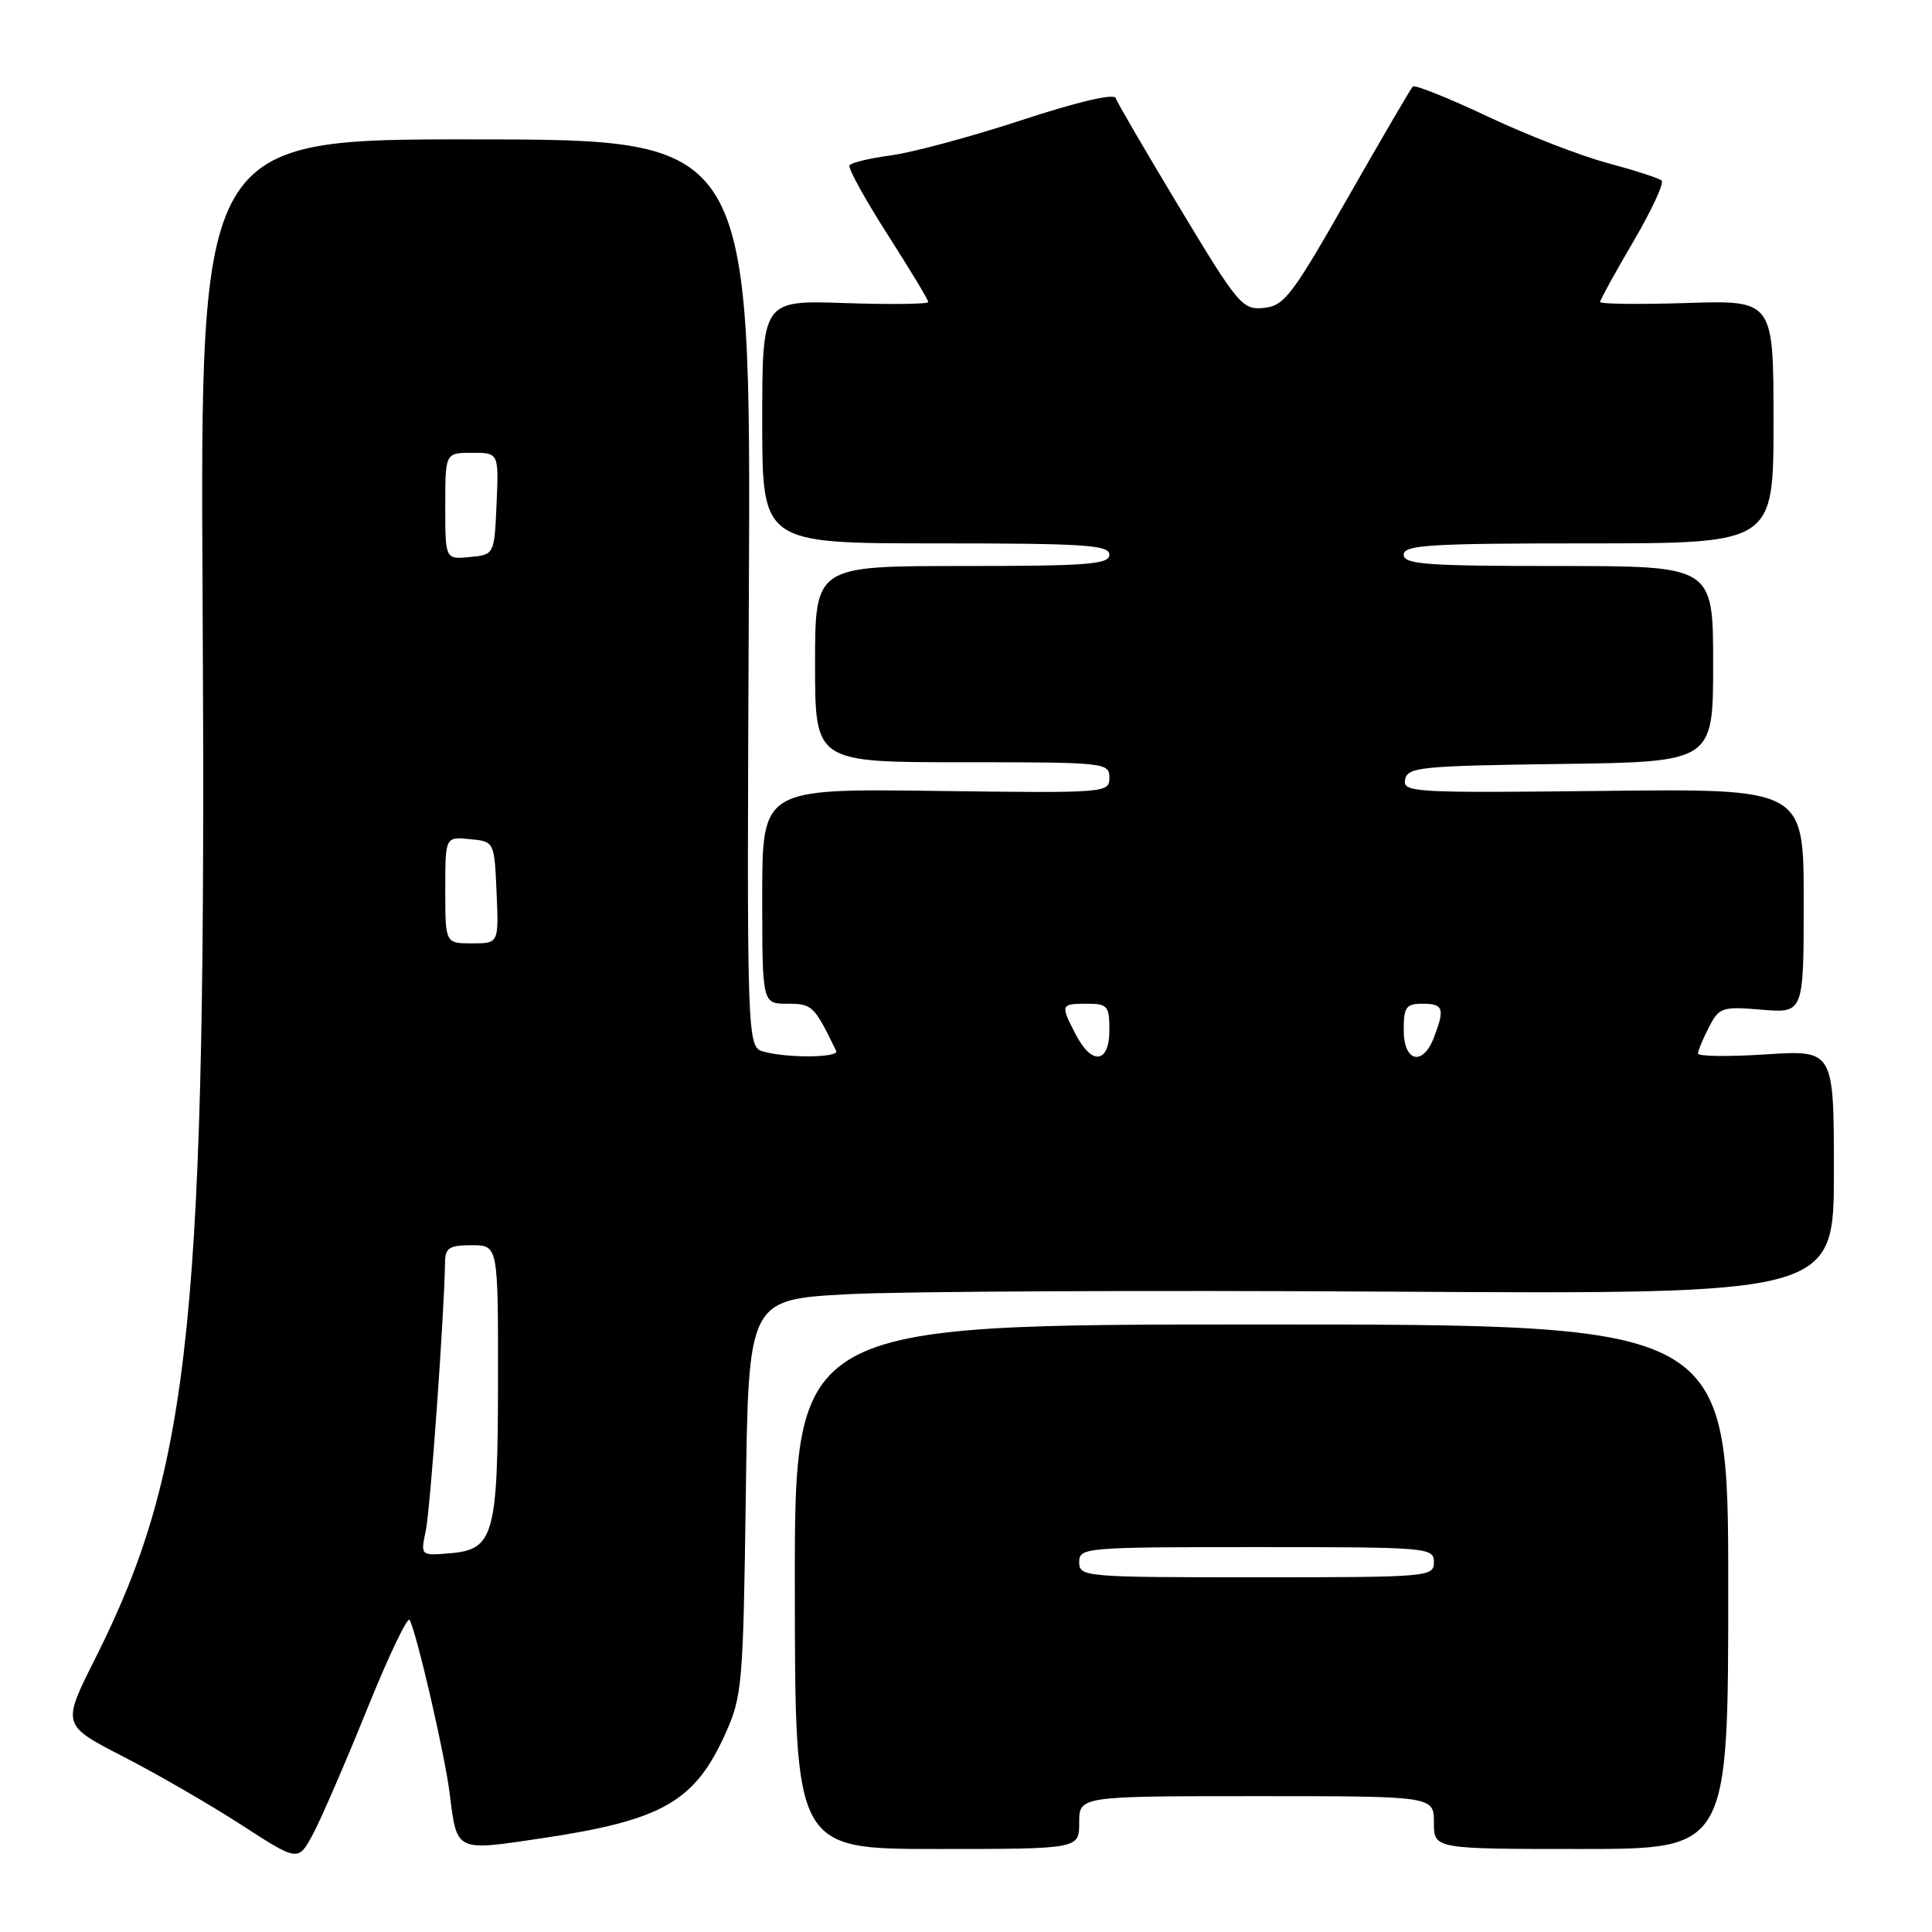 <?xml version="1.0" encoding="UTF-8" standalone="no"?>
<!DOCTYPE svg PUBLIC "-//W3C//DTD SVG 1.1//EN" "http://www.w3.org/Graphics/SVG/1.1/DTD/svg11.dtd" >
<svg xmlns="http://www.w3.org/2000/svg" xmlns:xlink="http://www.w3.org/1999/xlink" version="1.1" viewBox="0 0 256 256">
 <g >
 <path fill="currentColor"
d=" M 48.57 226.65 C 51.42 219.58 53.99 214.18 54.27 214.65 C 55.17 216.17 58.92 232.36 59.58 237.62 C 60.56 245.43 60.29 245.30 71.79 243.58 C 87.80 241.19 92.07 238.74 96.15 229.65 C 98.34 224.77 98.48 223.12 98.82 198.35 C 99.17 172.20 99.17 172.20 112.33 171.49 C 119.58 171.11 151.94 170.95 184.25 171.15 C 243.00 171.50 243.00 171.50 243.00 155.31 C 243.00 139.13 243.00 139.13 234.00 139.71 C 229.05 140.03 225.00 139.98 225.00 139.60 C 225.00 139.21 225.65 137.65 226.44 136.11 C 227.81 133.47 228.17 133.35 233.44 133.79 C 239.00 134.25 239.00 134.25 239.00 119.37 C 239.00 104.50 239.00 104.50 212.42 104.80 C 187.29 105.08 185.85 105.00 186.18 103.30 C 186.50 101.65 188.20 101.48 206.76 101.23 C 227.00 100.96 227.00 100.96 227.00 87.98 C 227.00 75.00 227.00 75.00 206.50 75.00 C 188.94 75.00 186.00 74.78 186.00 73.50 C 186.00 72.21 189.39 72.00 210.50 72.00 C 235.00 72.00 235.00 72.00 235.00 55.89 C 235.00 39.78 235.00 39.78 223.50 40.15 C 217.18 40.35 212.01 40.29 212.02 40.01 C 212.03 39.73 214.01 36.12 216.43 32.00 C 218.85 27.88 220.53 24.24 220.17 23.92 C 219.80 23.60 216.57 22.56 213.00 21.60 C 209.43 20.65 202.27 17.87 197.09 15.42 C 191.92 12.98 187.47 11.20 187.20 11.46 C 186.94 11.73 183.06 18.37 178.58 26.22 C 171.20 39.17 170.17 40.53 167.47 40.80 C 164.62 41.08 164.10 40.46 156.33 27.57 C 151.85 20.13 148.02 13.57 147.83 12.99 C 147.62 12.35 142.73 13.50 135.37 15.92 C 128.70 18.11 120.94 20.20 118.10 20.58 C 115.27 20.96 112.78 21.55 112.56 21.91 C 112.34 22.26 114.60 26.37 117.58 31.03 C 120.56 35.69 123.00 39.73 123.00 40.02 C 123.00 40.30 118.05 40.36 112.00 40.16 C 101.00 39.78 101.00 39.78 101.00 55.89 C 101.00 72.00 101.00 72.00 124.00 72.00 C 143.78 72.00 147.00 72.21 147.00 73.50 C 147.00 74.78 144.17 75.00 127.50 75.00 C 108.00 75.00 108.00 75.00 108.00 88.00 C 108.00 101.00 108.00 101.00 127.50 101.00 C 146.50 101.00 147.00 101.05 147.00 103.05 C 147.00 105.07 146.63 105.10 124.00 104.80 C 101.00 104.50 101.00 104.50 101.00 118.75 C 101.00 133.00 101.00 133.00 104.34 133.00 C 107.63 133.00 107.87 133.23 110.80 139.25 C 111.24 140.15 104.45 140.23 101.23 139.36 C 98.95 138.75 98.95 138.75 99.23 78.63 C 99.50 18.50 99.50 18.50 63.00 18.47 C 26.50 18.43 26.50 18.43 26.85 79.97 C 27.39 174.67 25.39 194.34 12.60 219.80 C 8.19 228.57 8.19 228.57 16.35 232.77 C 20.83 235.07 27.88 239.15 32.00 241.82 C 39.50 246.67 39.50 246.67 41.44 243.09 C 42.51 241.11 45.71 233.72 48.57 226.65 Z  M 143.00 241.50 C 143.00 238.00 143.00 238.00 166.50 238.00 C 190.00 238.00 190.00 238.00 190.00 241.50 C 190.00 245.00 190.00 245.00 209.50 245.00 C 229.00 245.00 229.00 245.00 229.00 210.25 C 229.00 175.50 229.00 175.50 167.14 175.50 C 105.29 175.50 105.29 175.50 105.32 210.25 C 105.34 245.00 105.34 245.00 124.17 245.00 C 143.00 245.00 143.00 245.00 143.00 241.50 Z  M 56.42 202.82 C 57.02 199.99 58.87 174.14 58.97 167.25 C 58.99 165.35 59.55 165.00 62.50 165.00 C 66.00 165.00 66.00 165.00 65.99 182.75 C 65.97 203.51 65.46 205.33 59.59 205.82 C 55.72 206.14 55.72 206.14 56.42 202.82 Z  M 142.53 137.05 C 140.49 133.12 140.53 133.00 144.00 133.00 C 146.76 133.00 147.00 133.28 147.00 136.50 C 147.00 140.92 144.67 141.20 142.53 137.05 Z  M 186.00 136.50 C 186.00 133.43 186.31 133.00 188.50 133.00 C 191.25 133.00 191.47 133.63 190.02 137.43 C 188.54 141.33 186.00 140.74 186.00 136.50 Z  M 59.00 117.94 C 59.00 110.87 59.00 110.87 62.25 111.19 C 65.50 111.50 65.50 111.50 65.80 118.25 C 66.09 125.00 66.09 125.00 62.55 125.00 C 59.00 125.00 59.00 125.00 59.00 117.94 Z  M 59.00 67.06 C 59.00 60.00 59.00 60.00 62.55 60.00 C 66.09 60.00 66.09 60.00 65.80 66.75 C 65.50 73.50 65.50 73.50 62.25 73.81 C 59.00 74.13 59.00 74.13 59.00 67.06 Z  M 143.00 207.00 C 143.00 205.06 143.67 205.00 166.50 205.00 C 189.33 205.00 190.00 205.06 190.00 207.00 C 190.00 208.94 189.33 209.00 166.50 209.00 C 143.67 209.00 143.00 208.94 143.00 207.00 Z "/>
</g>
</svg>